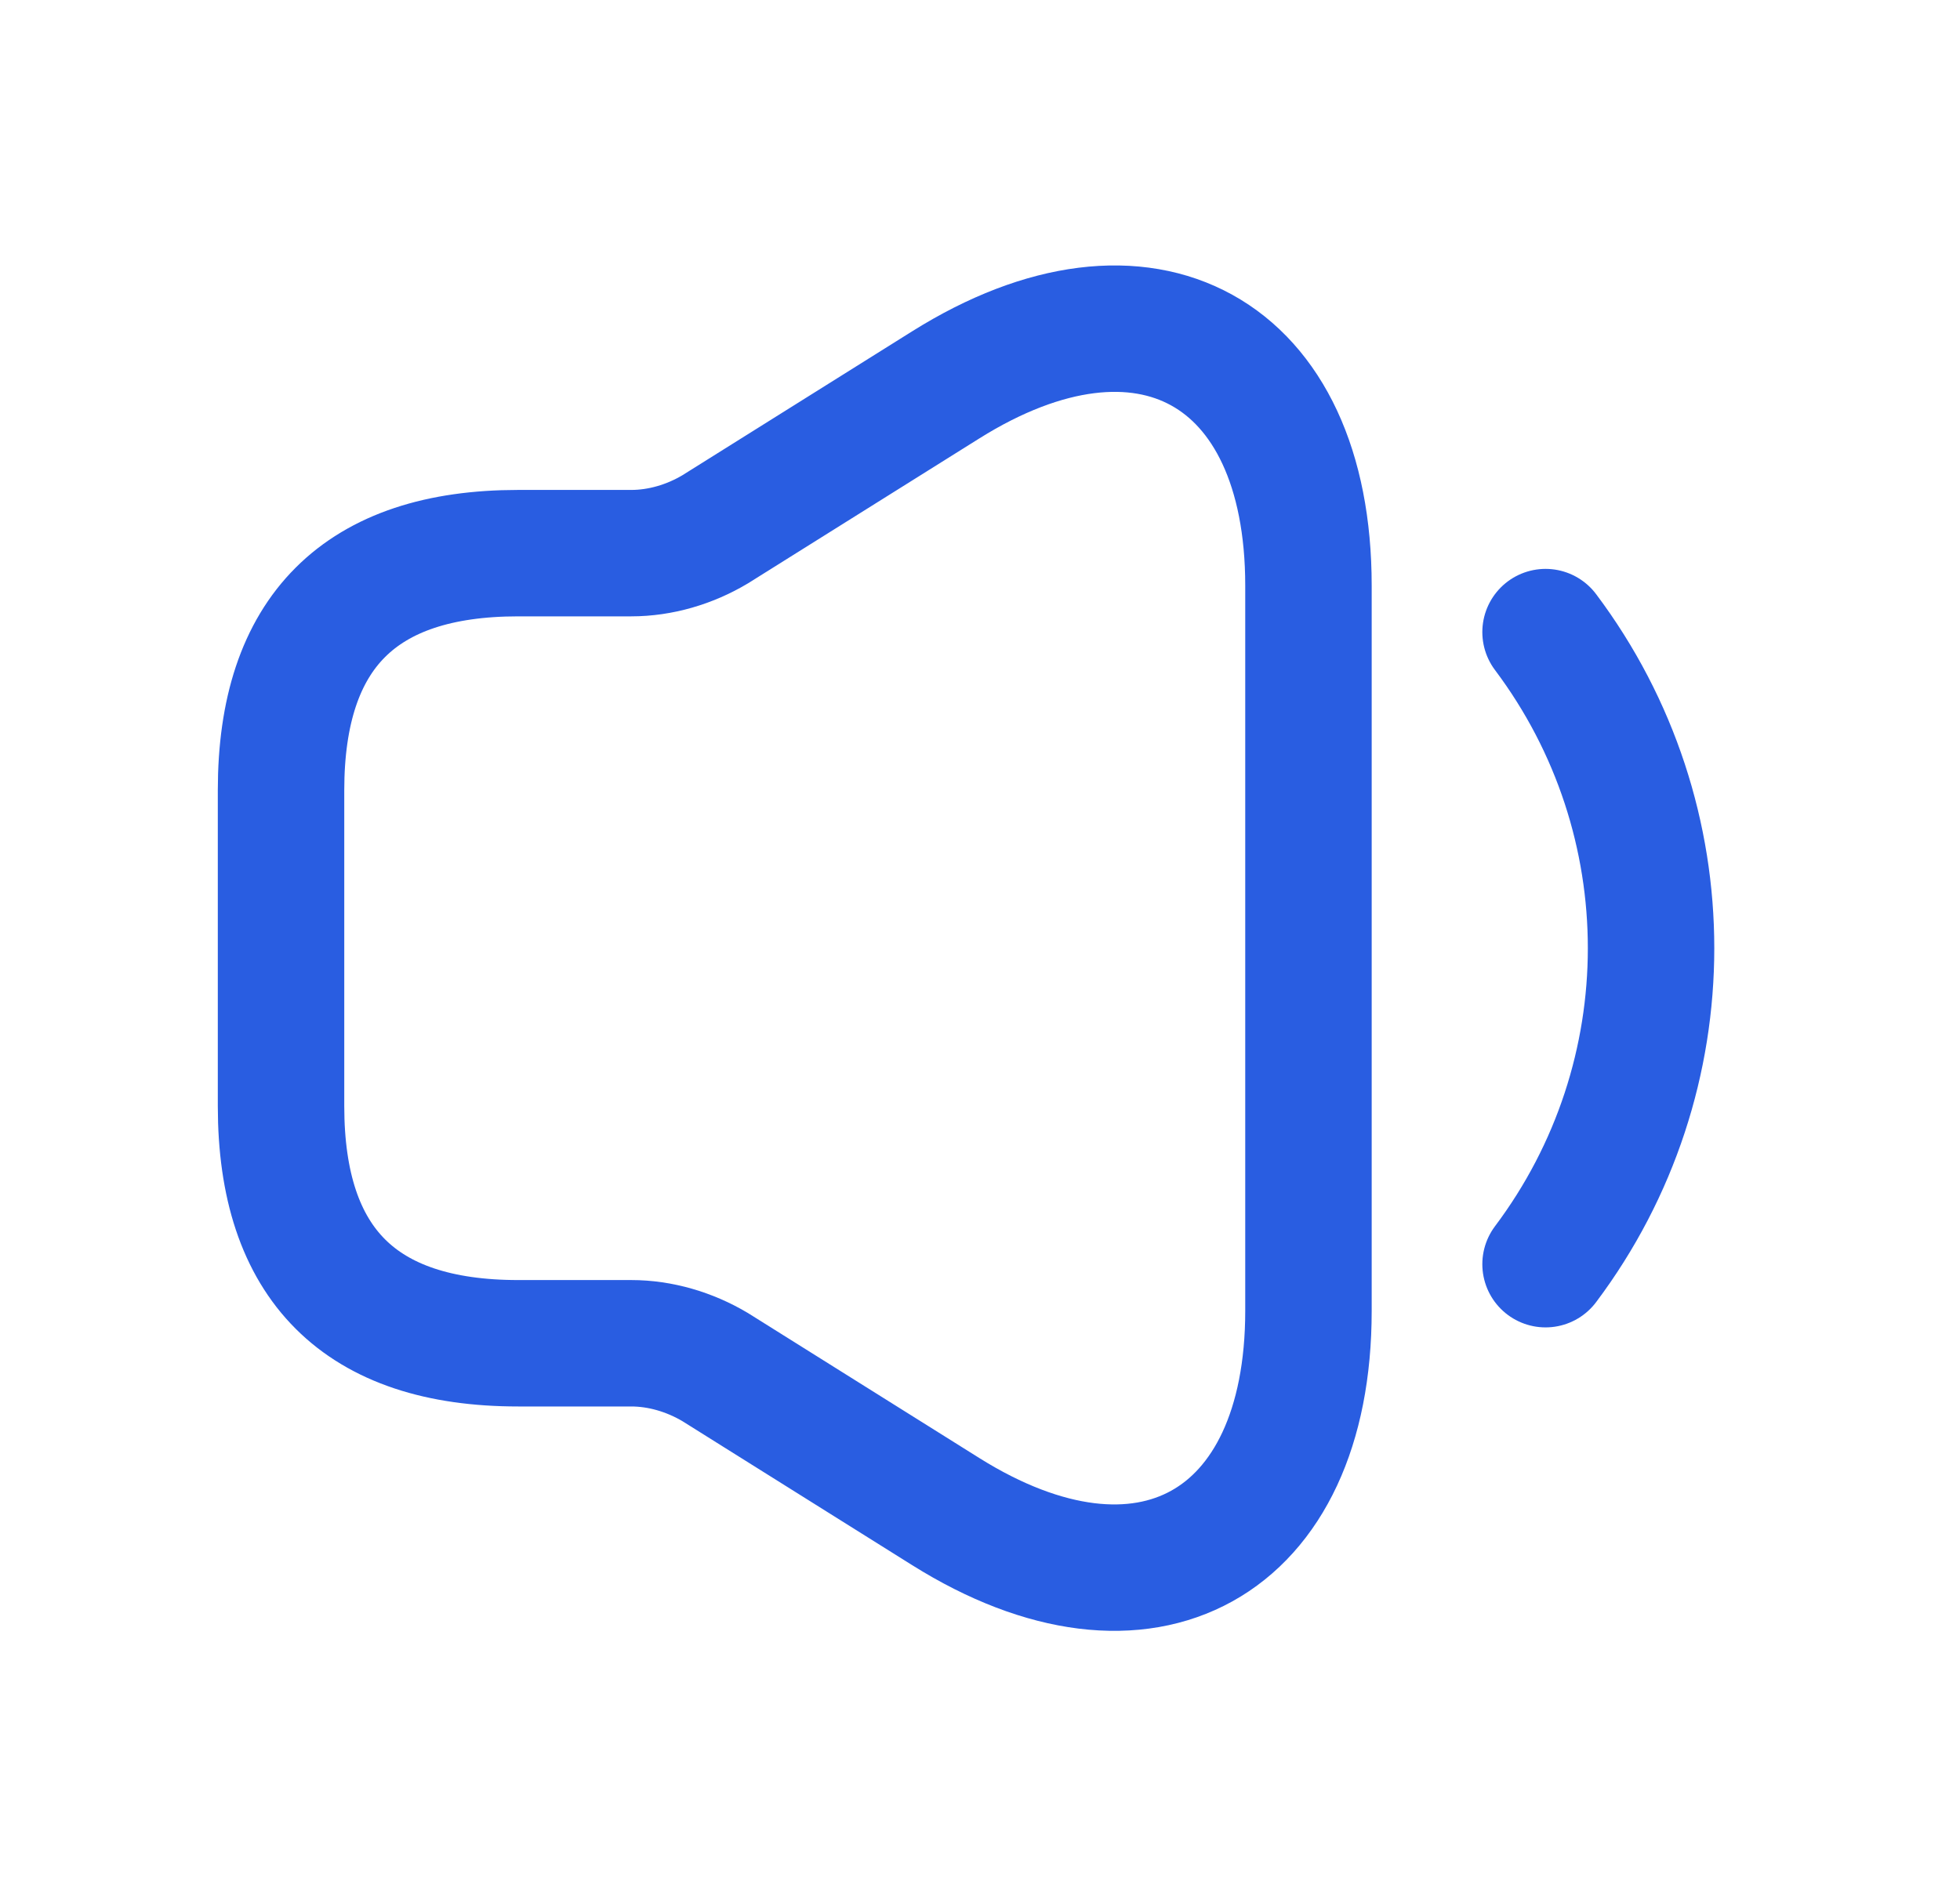 <svg width="31" height="30" viewBox="0 0 31 30" fill="none" xmlns="http://www.w3.org/2000/svg">
    <path d="M4.445 12.501V17.501C4.445 20.001 5.695 21.251 8.195 21.251H9.983C10.445 21.251 10.908 21.389 11.308 21.626L14.958 23.914C18.108 25.889 20.695 24.451 20.695 20.739V9.264C20.695 5.539 18.108 4.114 14.958 6.089L11.308 8.376C10.908 8.614 10.445 8.751 9.983 8.751H8.195C5.695 8.751 4.445 10.001 4.445 12.501Z" stroke="#295DE1" stroke-width="2"/>
    <path d="M24.445 10C26.67 12.963 26.67 17.038 24.445 20" stroke="#295DE1" stroke-width="2" stroke-linecap="round" stroke-linejoin="round"/>
</svg>
